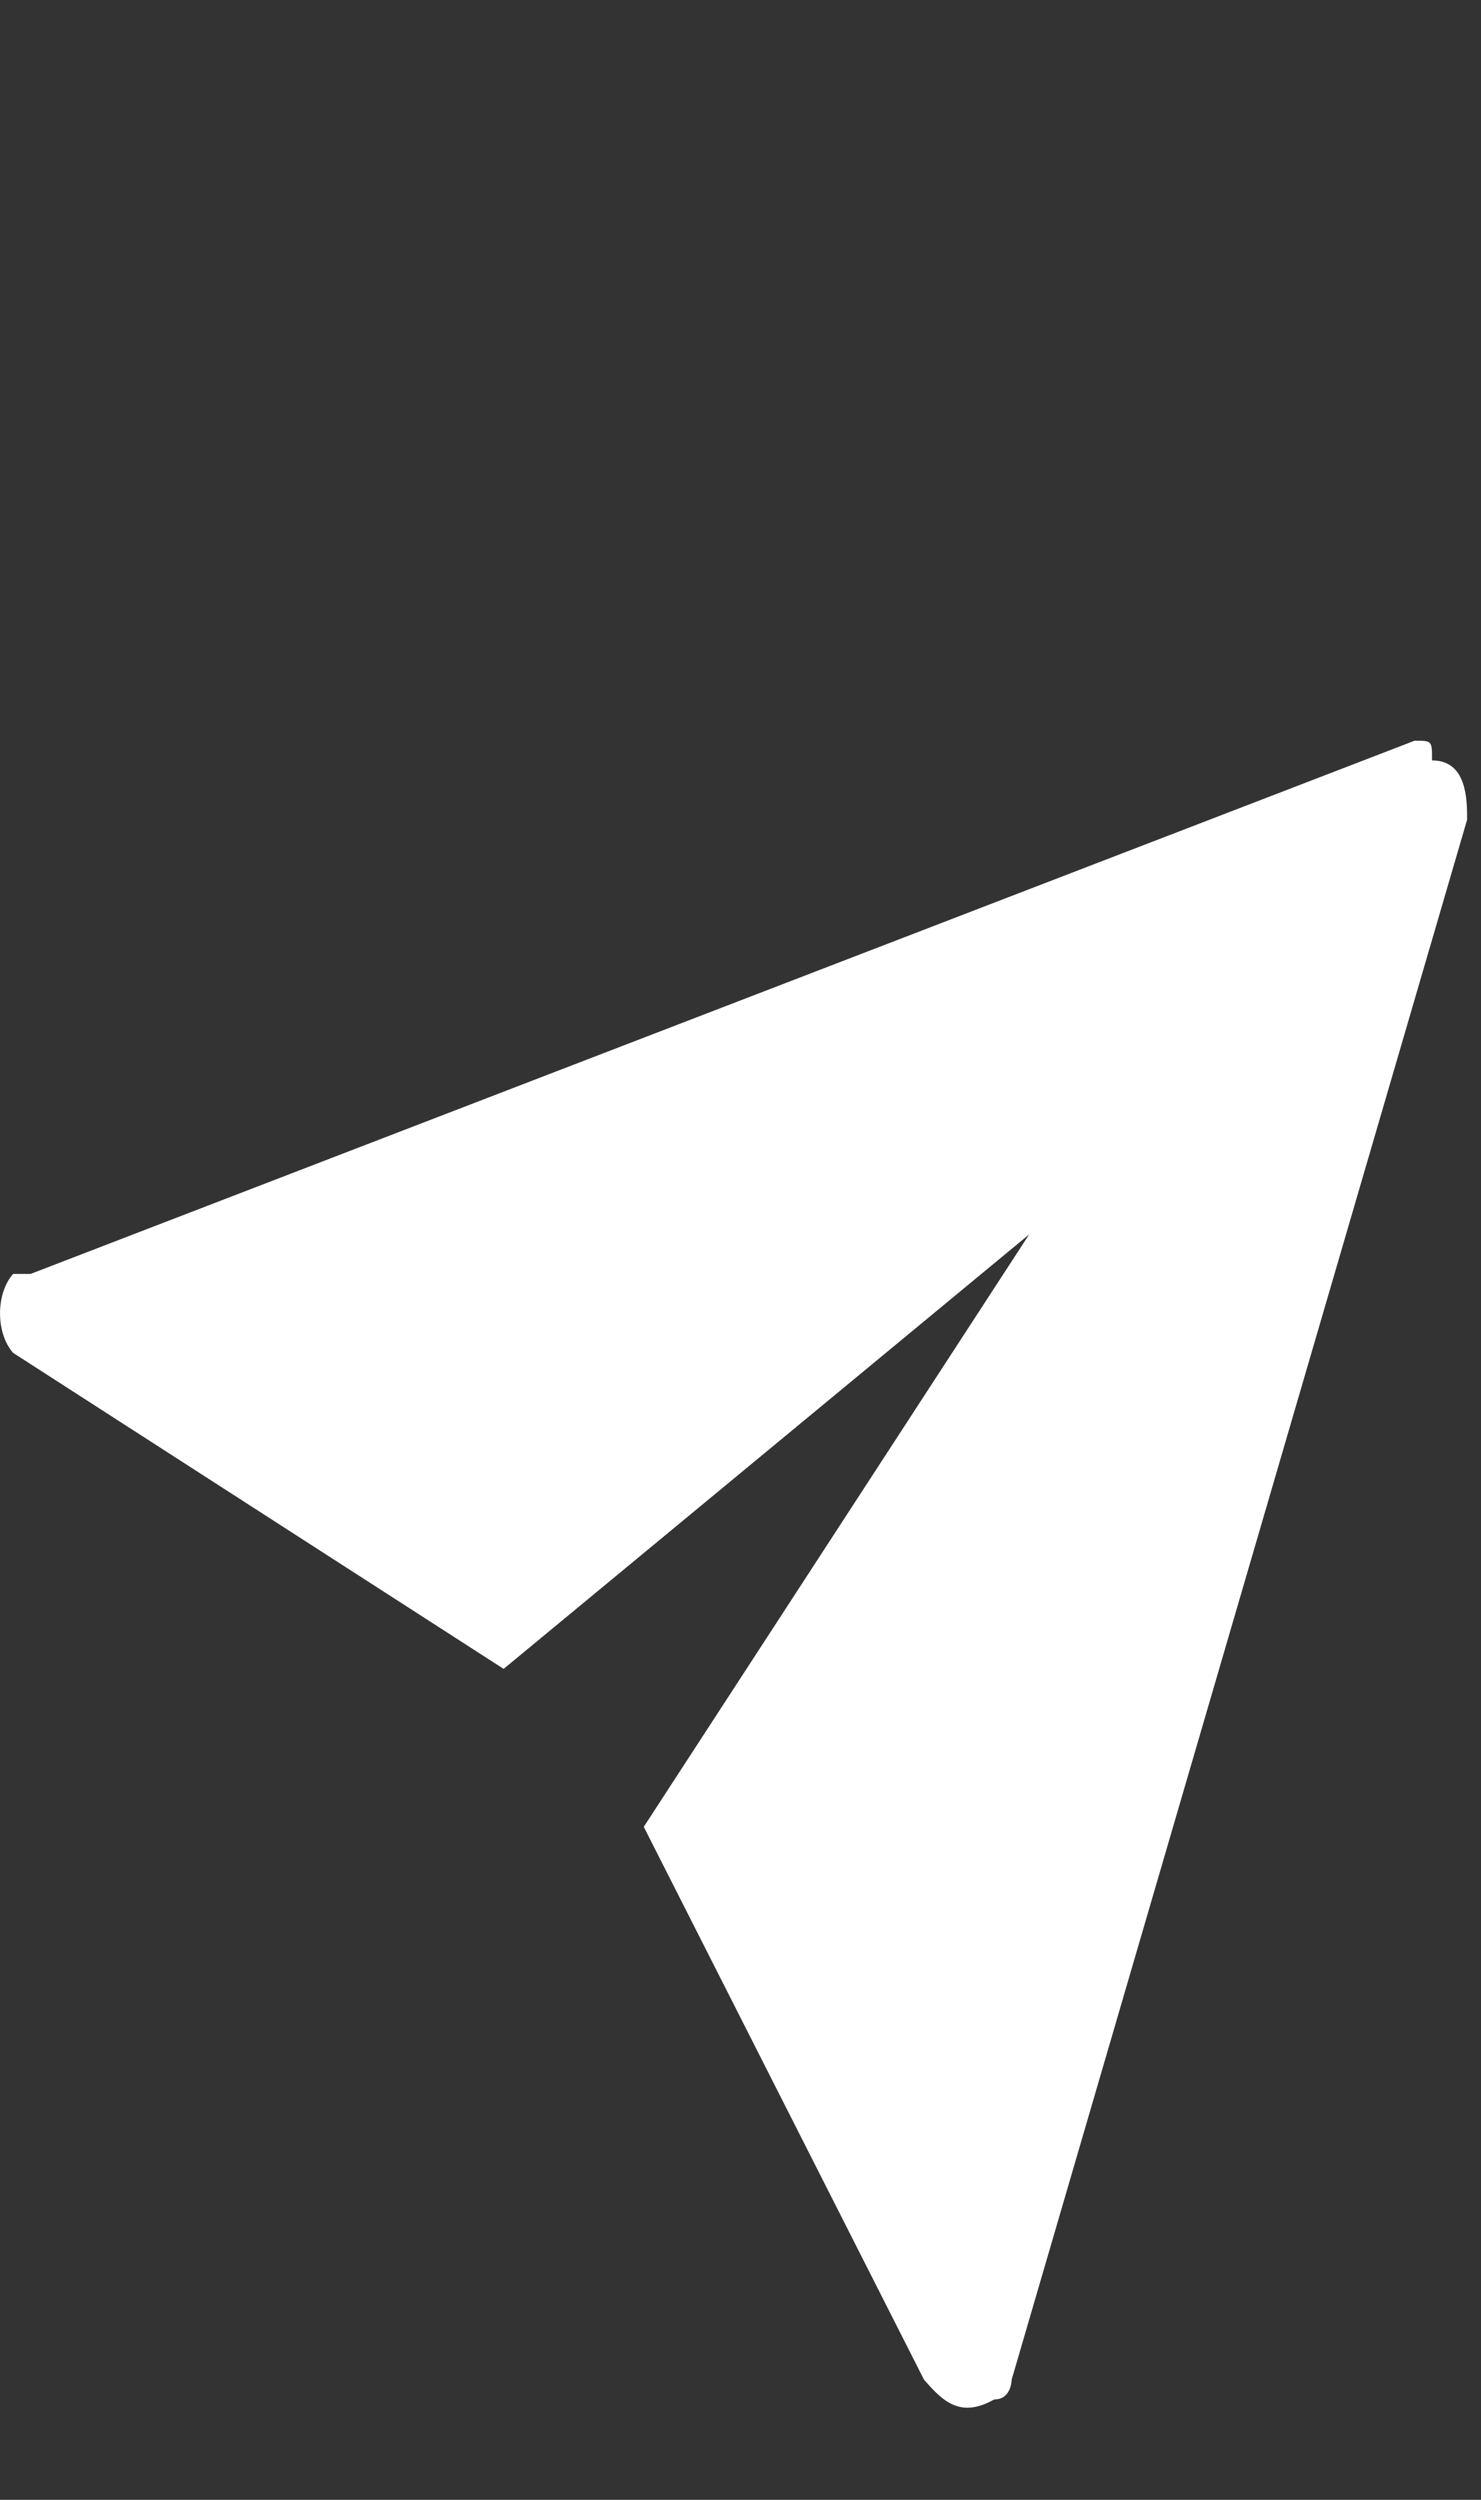 <?xml version="1.0" encoding="UTF-8" standalone="no"?>
<svg
   xmlns:dc="http://purl.org/dc/elements/1.1/"
   xmlns:cc="http://creativecommons.org/ns#"
   xmlns:rdf="http://www.w3.org/1999/02/22-rdf-syntax-ns#"
   xmlns:svg="http://www.w3.org/2000/svg"
   xmlns="http://www.w3.org/2000/svg"
   xmlns:sodipodi="http://sodipodi.sourceforge.net/DTD/sodipodi-0.dtd"
   xmlns:inkscape="http://www.inkscape.org/namespaces/inkscape"
   width="16"
   height="27"
   viewBox="0 0 16 27"
   version="1.1"
   id="svg4"
   sodipodi:docname="ic-nav-send-active.svg"
   style="fill:none"
   inkscape:version="0.92.3 (2405546, 2018-03-11)">
  <rect x="0" y="0" width="16" height="27" fill="#333333" stroke="none"/>
  <defs
     id="defs8" />
  <sodipodi:namedview
     pagecolor="#ffffff"
     bordercolor="#666666"
     borderopacity="1"
     objecttolerance="10"
     gridtolerance="10"
     guidetolerance="10"
     inkscape:pageopacity="0"
     inkscape:pageshadow="2"
     inkscape:window-width="1024"
     inkscape:window-height="703"
     id="namedview6"
     showgrid="false"
     inkscape:zoom="12.421053"
     inkscape:cx="8"
     inkscape:cy="9.5"
     inkscape:window-x="0"
     inkscape:window-y="0"
     inkscape:window-maximized="1"
     inkscape:current-layer="svg4" />
  <path
     d="m 0.142,13.759 c -0.189,0.213 -0.189,0.64 0,0.853 L 5.441,18.025 11.119,13.332 6.955,19.731 9.983,25.703 c 0.189,0.213 0.379,0.427 0.757,0.213 0.189,0 0.189,-0.213 0.189,-0.213 L 15.85,8.853 c 0,-0.213 0,-0.64 -0.379,-0.64 C 15.472,8 15.472,8 15.283,8 L 0.331,13.759 c -0.189,0 -0.189,0 -0.189,0 z"
     id="path2"
     inkscape:connector-curvature="0"
     style="fill:#ffffff" />
</svg>
